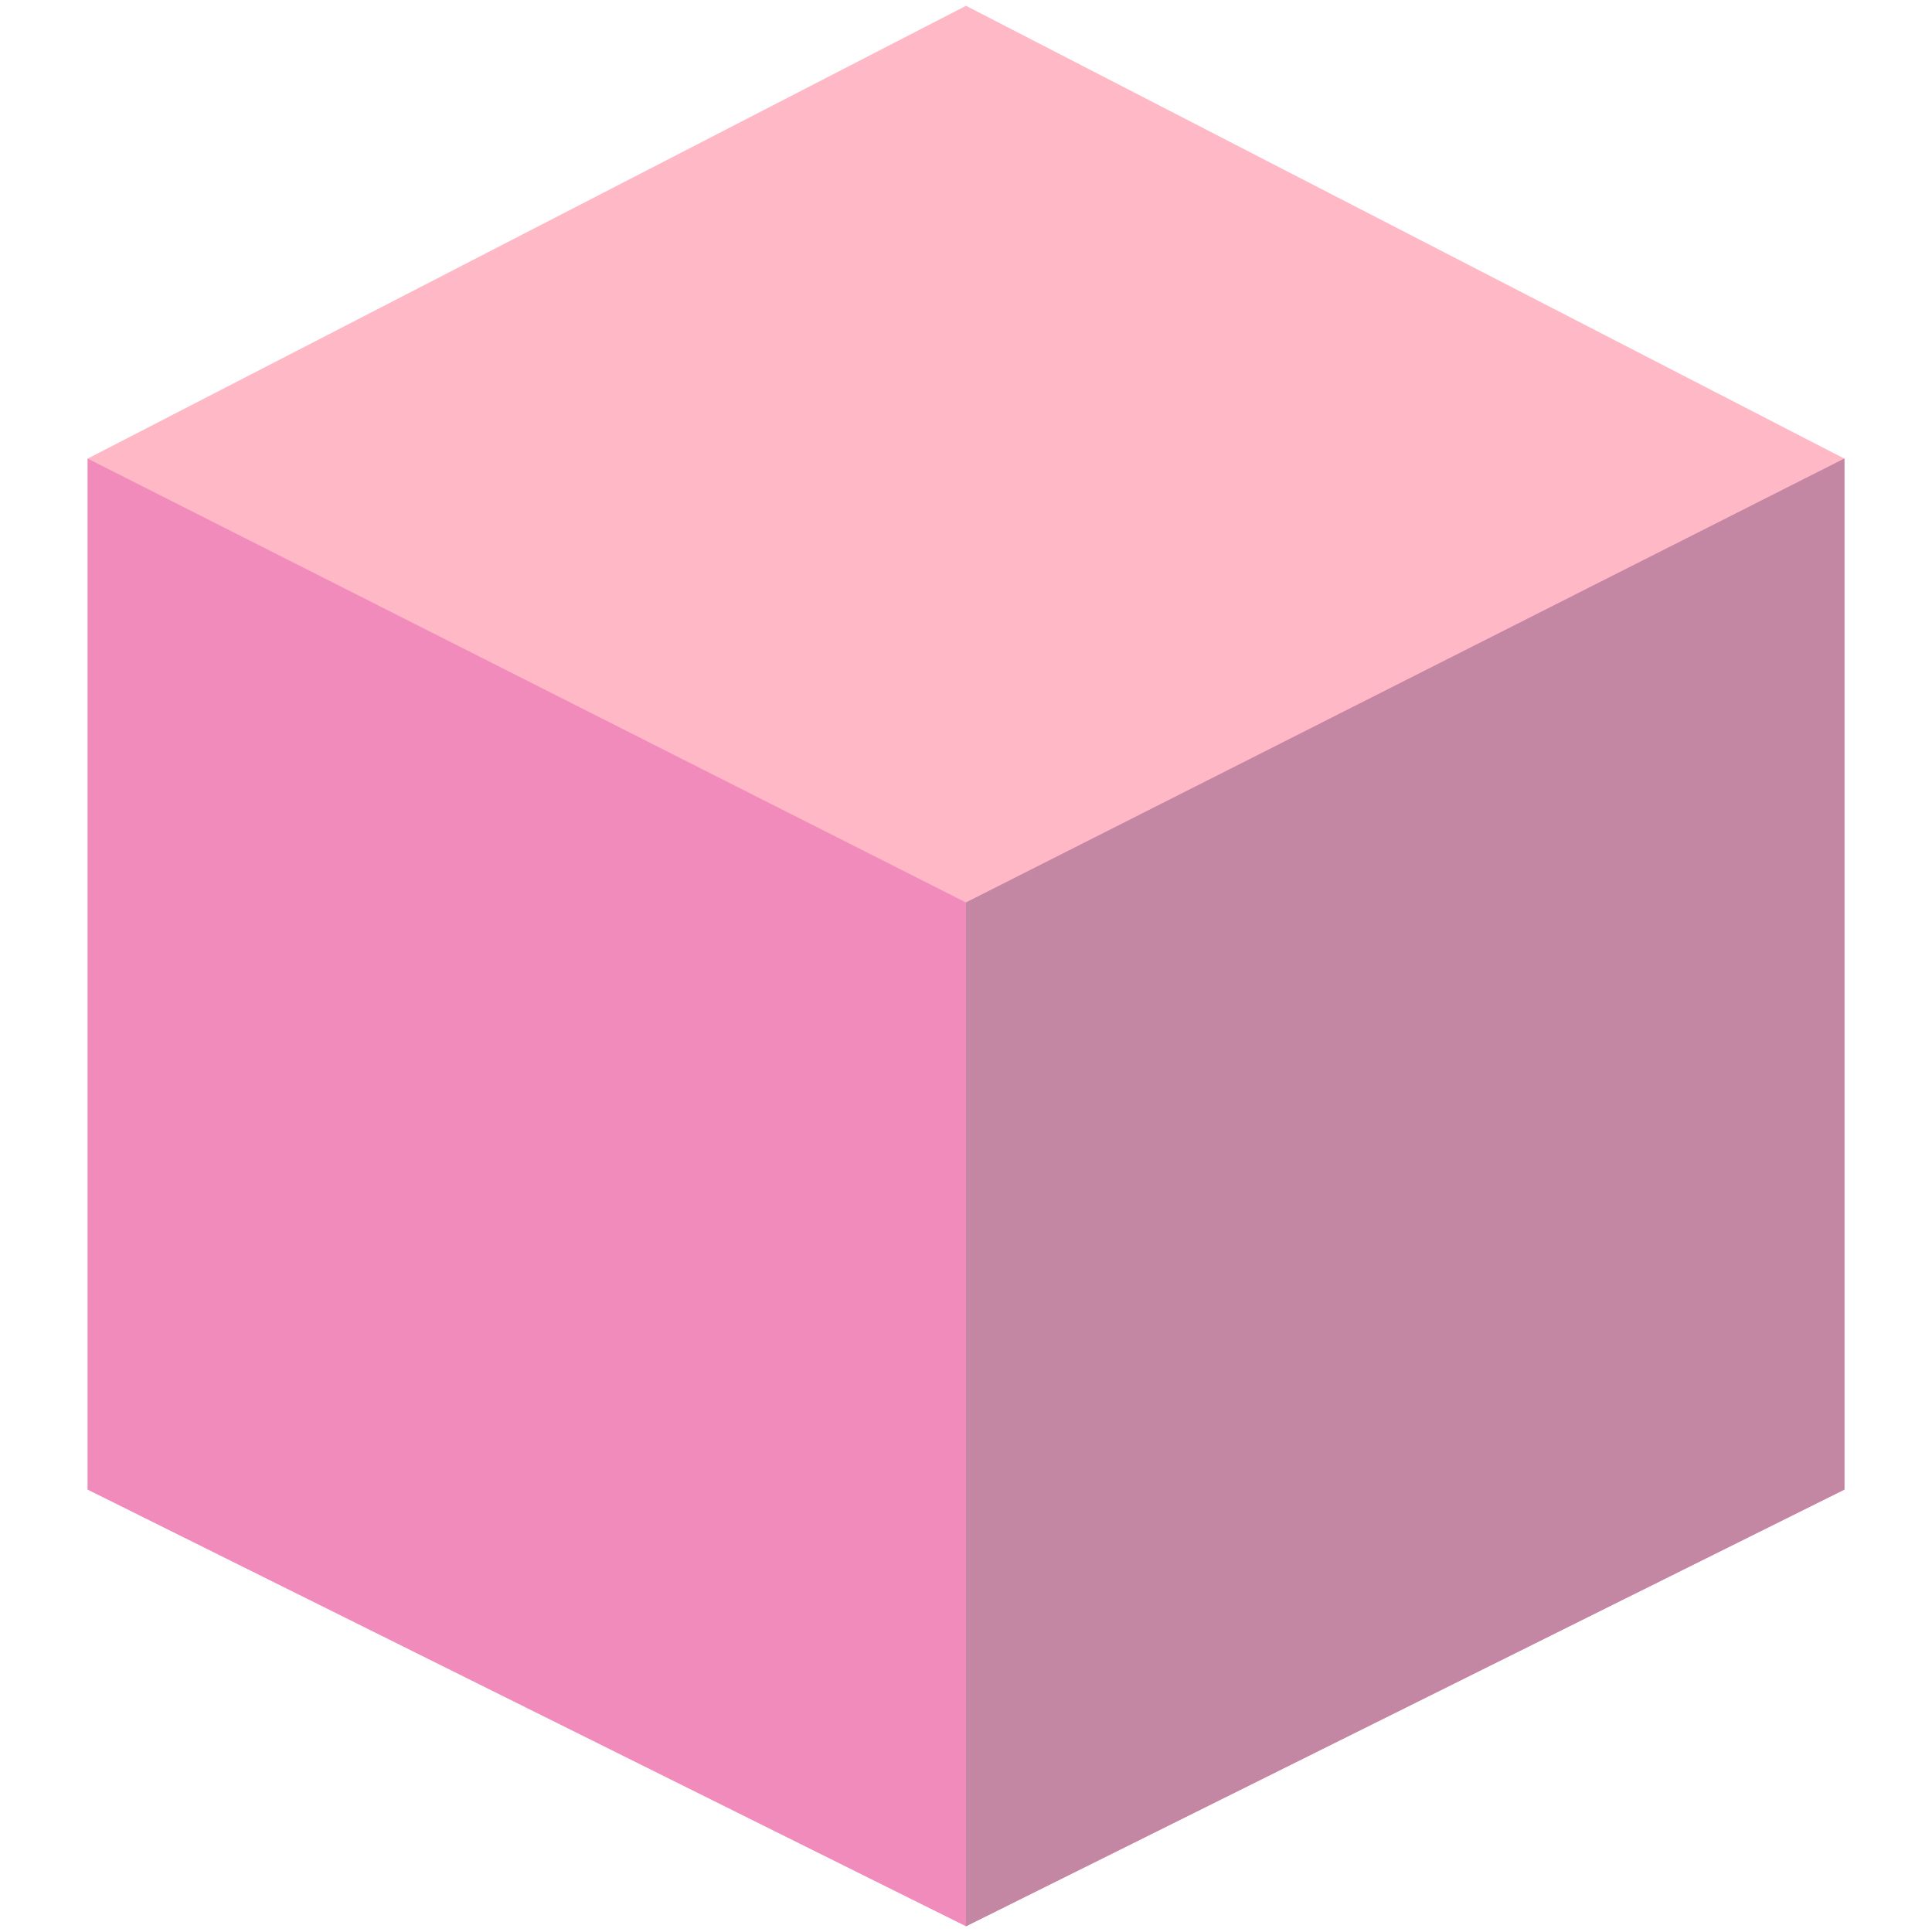<svg xmlns="http://www.w3.org/2000/svg" width="16" height="16" viewBox="0 0 16 16"><g opacity=".5"><path fill="#ff728b" d="M15.274 3.798L8 .048.726 3.798v8.538L8 15.952l7.274-3.616z"/><path fill="#e4187a" d="M8 15.952L.726 12.336V3.798L8 7.474l7.274-3.676v8.538z"/><path fill="#880e48" d="M15.274 12.336V3.798L8 7.474v8.478"/></g></svg>